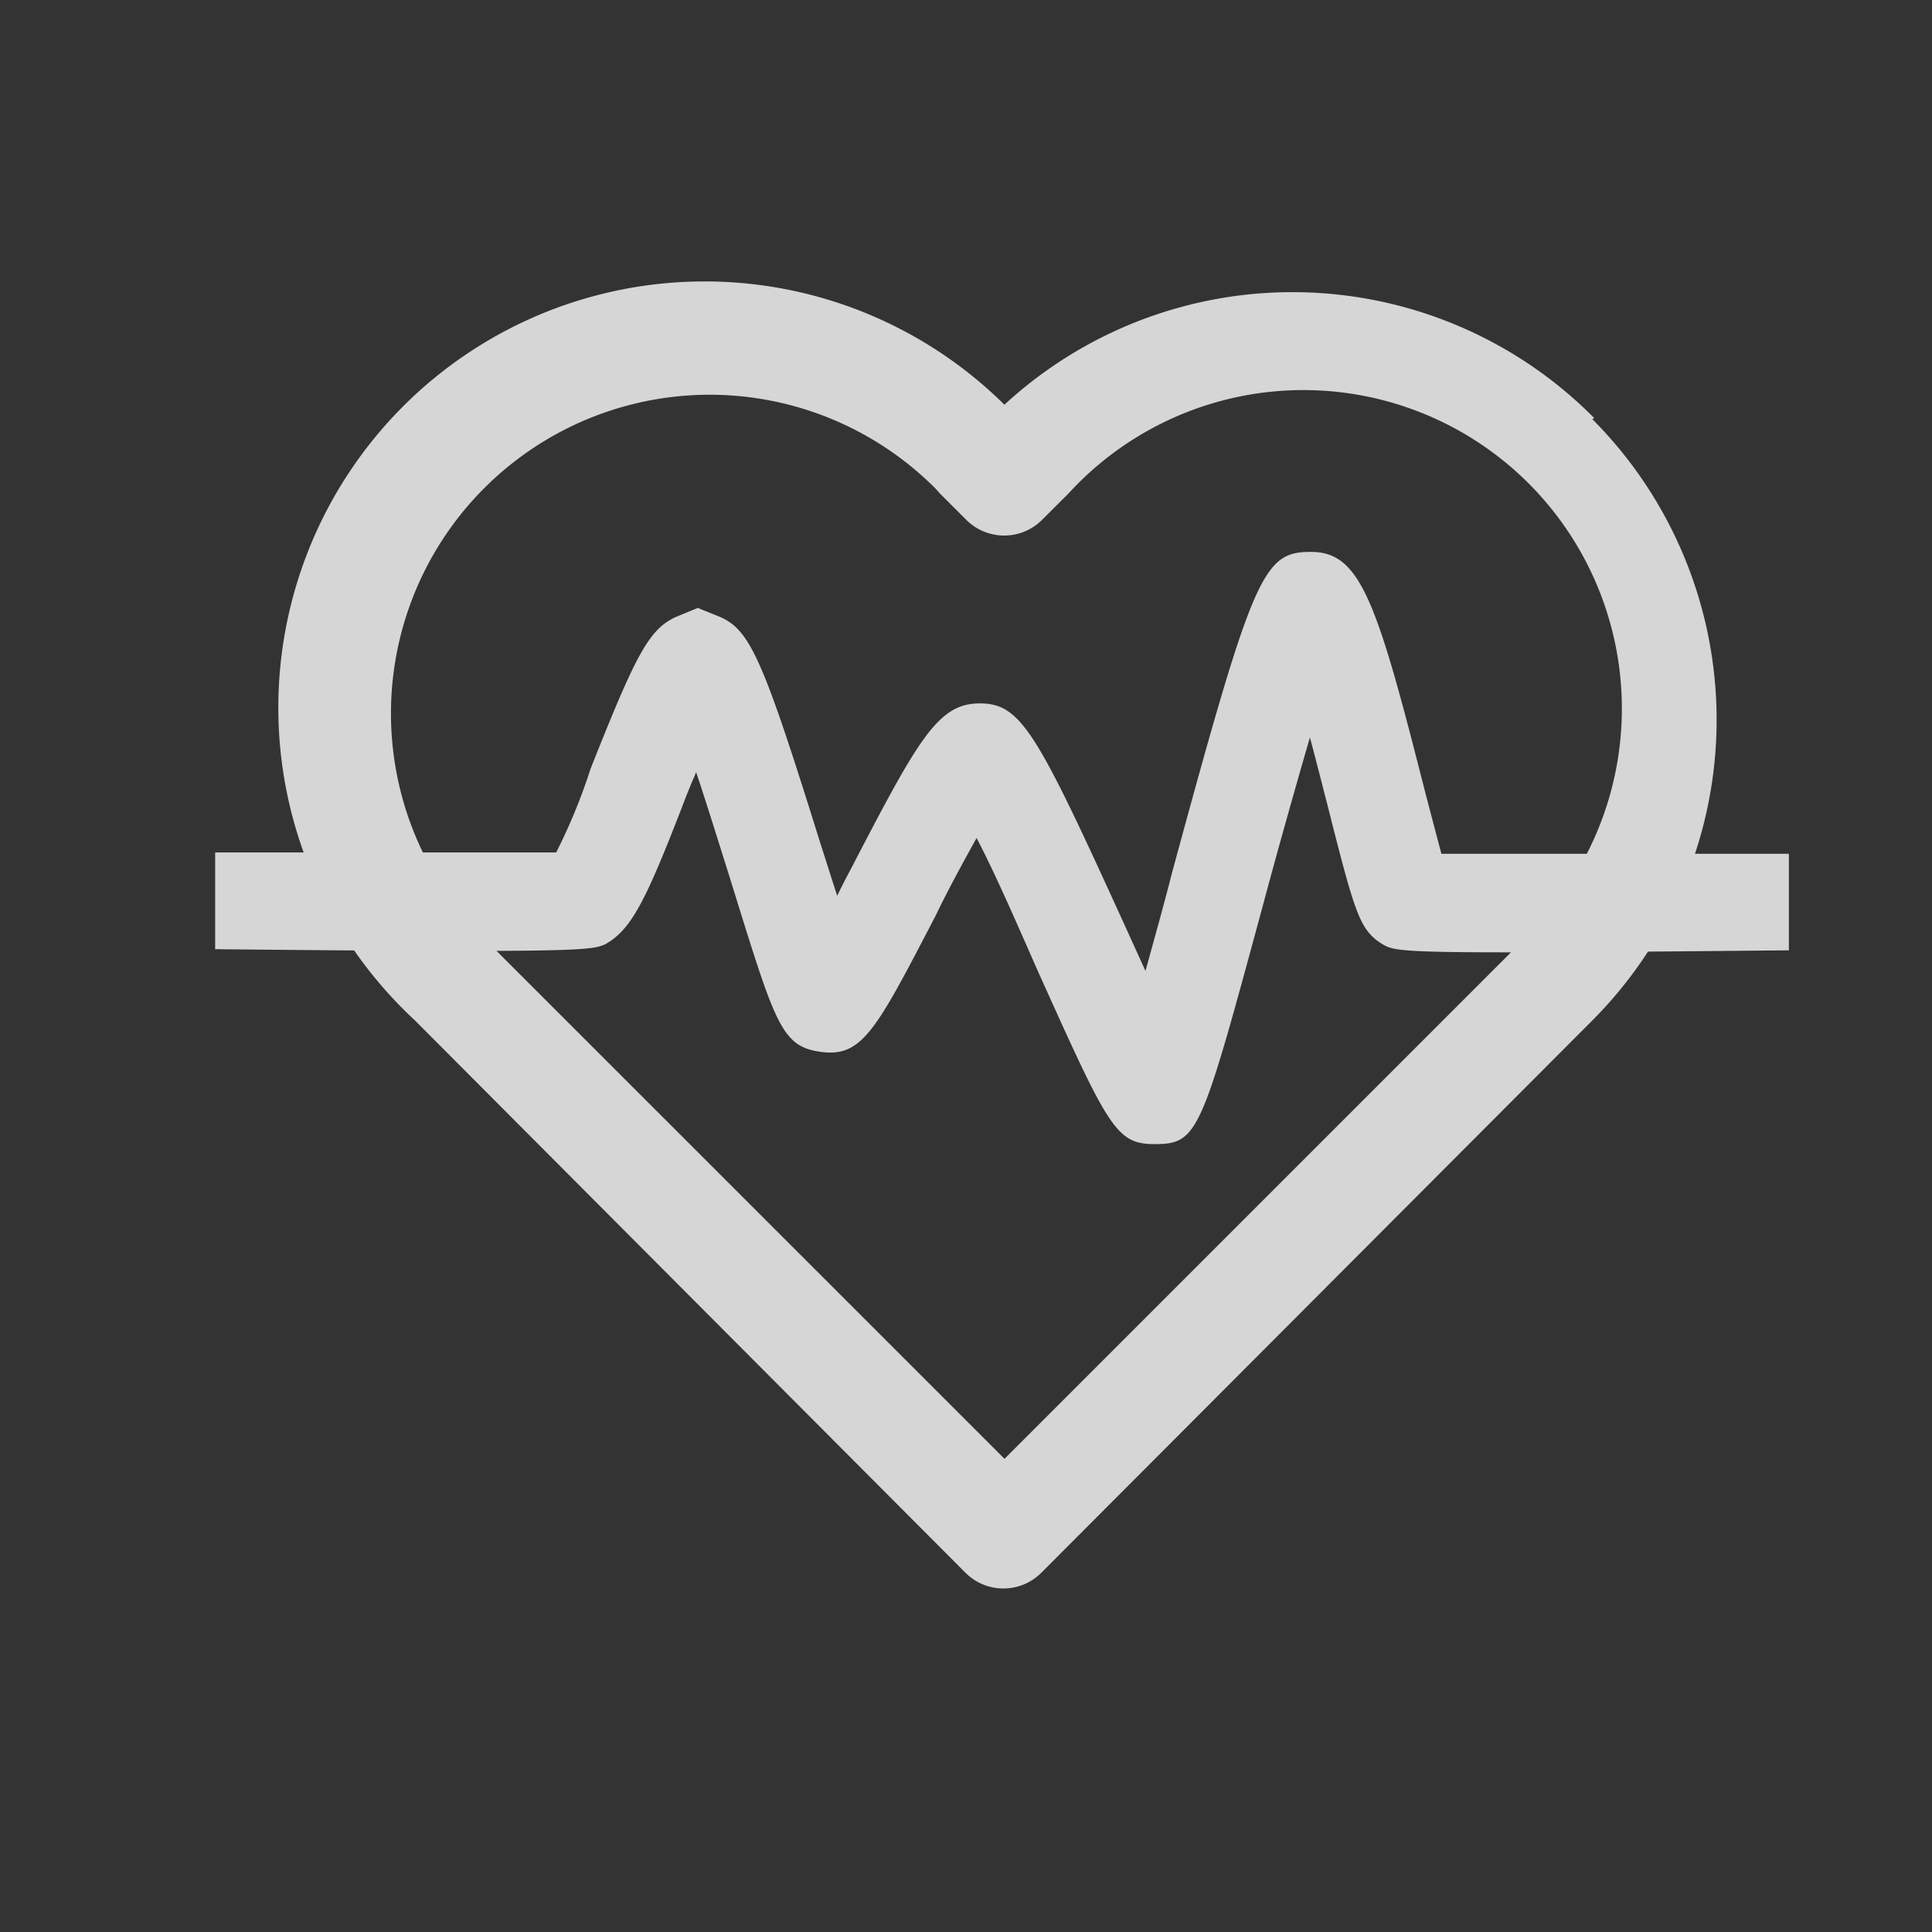 <svg xmlns="http://www.w3.org/2000/svg" width="27" height="27" viewBox="0 0 27 27">
  <rect x="0" y="0" width="27" height="27" fill="#333333" stroke="none"/>
  <g id="Wellness_1" data-name="Wellness 1" transform="translate(-410 -184)" opacity="0.8">
    <circle id="Ellipse_23" data-name="Ellipse 23" cx="13.5" cy="13.5" r="13.5" transform="translate(410 184)" fill="none"/>
    <g id="Wellness-1" transform="translate(413 188)">
      <path id="Path_207" data-name="Path 207" d="M19.591,1.843a5.935,5.935,0,0,0-8.243-.187,5.957,5.957,0,1,0-8.243,8.6h0l7.7,7.725a.749.749,0,0,0,1.057,0h0l7.7-7.718a5.95,5.95,0,0,0,0-8.407ZM18.542,9.194l-7.193,7.193L4.155,9.194a4.454,4.454,0,1,1,6.234-6.362l.06.067.367.367a.749.749,0,0,0,1.057,0h0L12.24,2.9a4.451,4.451,0,1,1,6.354,6.227Z" transform="translate(-0.311 0)" fill="#fff"/>
      <path id="Path_208" data-name="Path 208" d="M13.126,13.232c-.54,0-.644-.225-1.626-2.405-.262-.592-.584-1.341-.862-1.873-.195.352-.412.749-.569,1.079-.832,1.6-1.027,1.986-1.6,1.911s-.644-.39-1.3-2.5c-.127-.4-.292-.937-.45-1.409-.075.172-.142.337-.195.48-.525,1.356-.719,1.723-1.079,1.926-.2.082-.307.12-5.448.067V9.156H4.763a8.009,8.009,0,0,0,.48-1.169c.622-1.566.809-1.948,1.191-2.121l.307-.127.315.127c.42.187.6.6,1.394,3.147.075.232.157.495.24.749.06-.127.127-.255.187-.367C9.829,7.56,10.1,7.073,10.683,7.073s.8.412,2.053,3.162l.262.577c.12-.435.255-.914.367-1.356,1.146-4.219,1.274-4.5,1.948-4.5s.907.659,1.544,3.162c.09.352.195.749.277,1.057H21.99v1.349c-5.448.052-5.47.037-5.687-.09l-.067-.045c-.255-.2-.33-.45-.7-1.918-.067-.255-.15-.592-.24-.922-.217.749-.457,1.6-.644,2.3C13.777,13.075,13.74,13.232,13.126,13.232ZM7.183,6.991Z" transform="translate(0.01 -1.243)" fill="#fff"/>
    </g>
  </g>
</svg>
